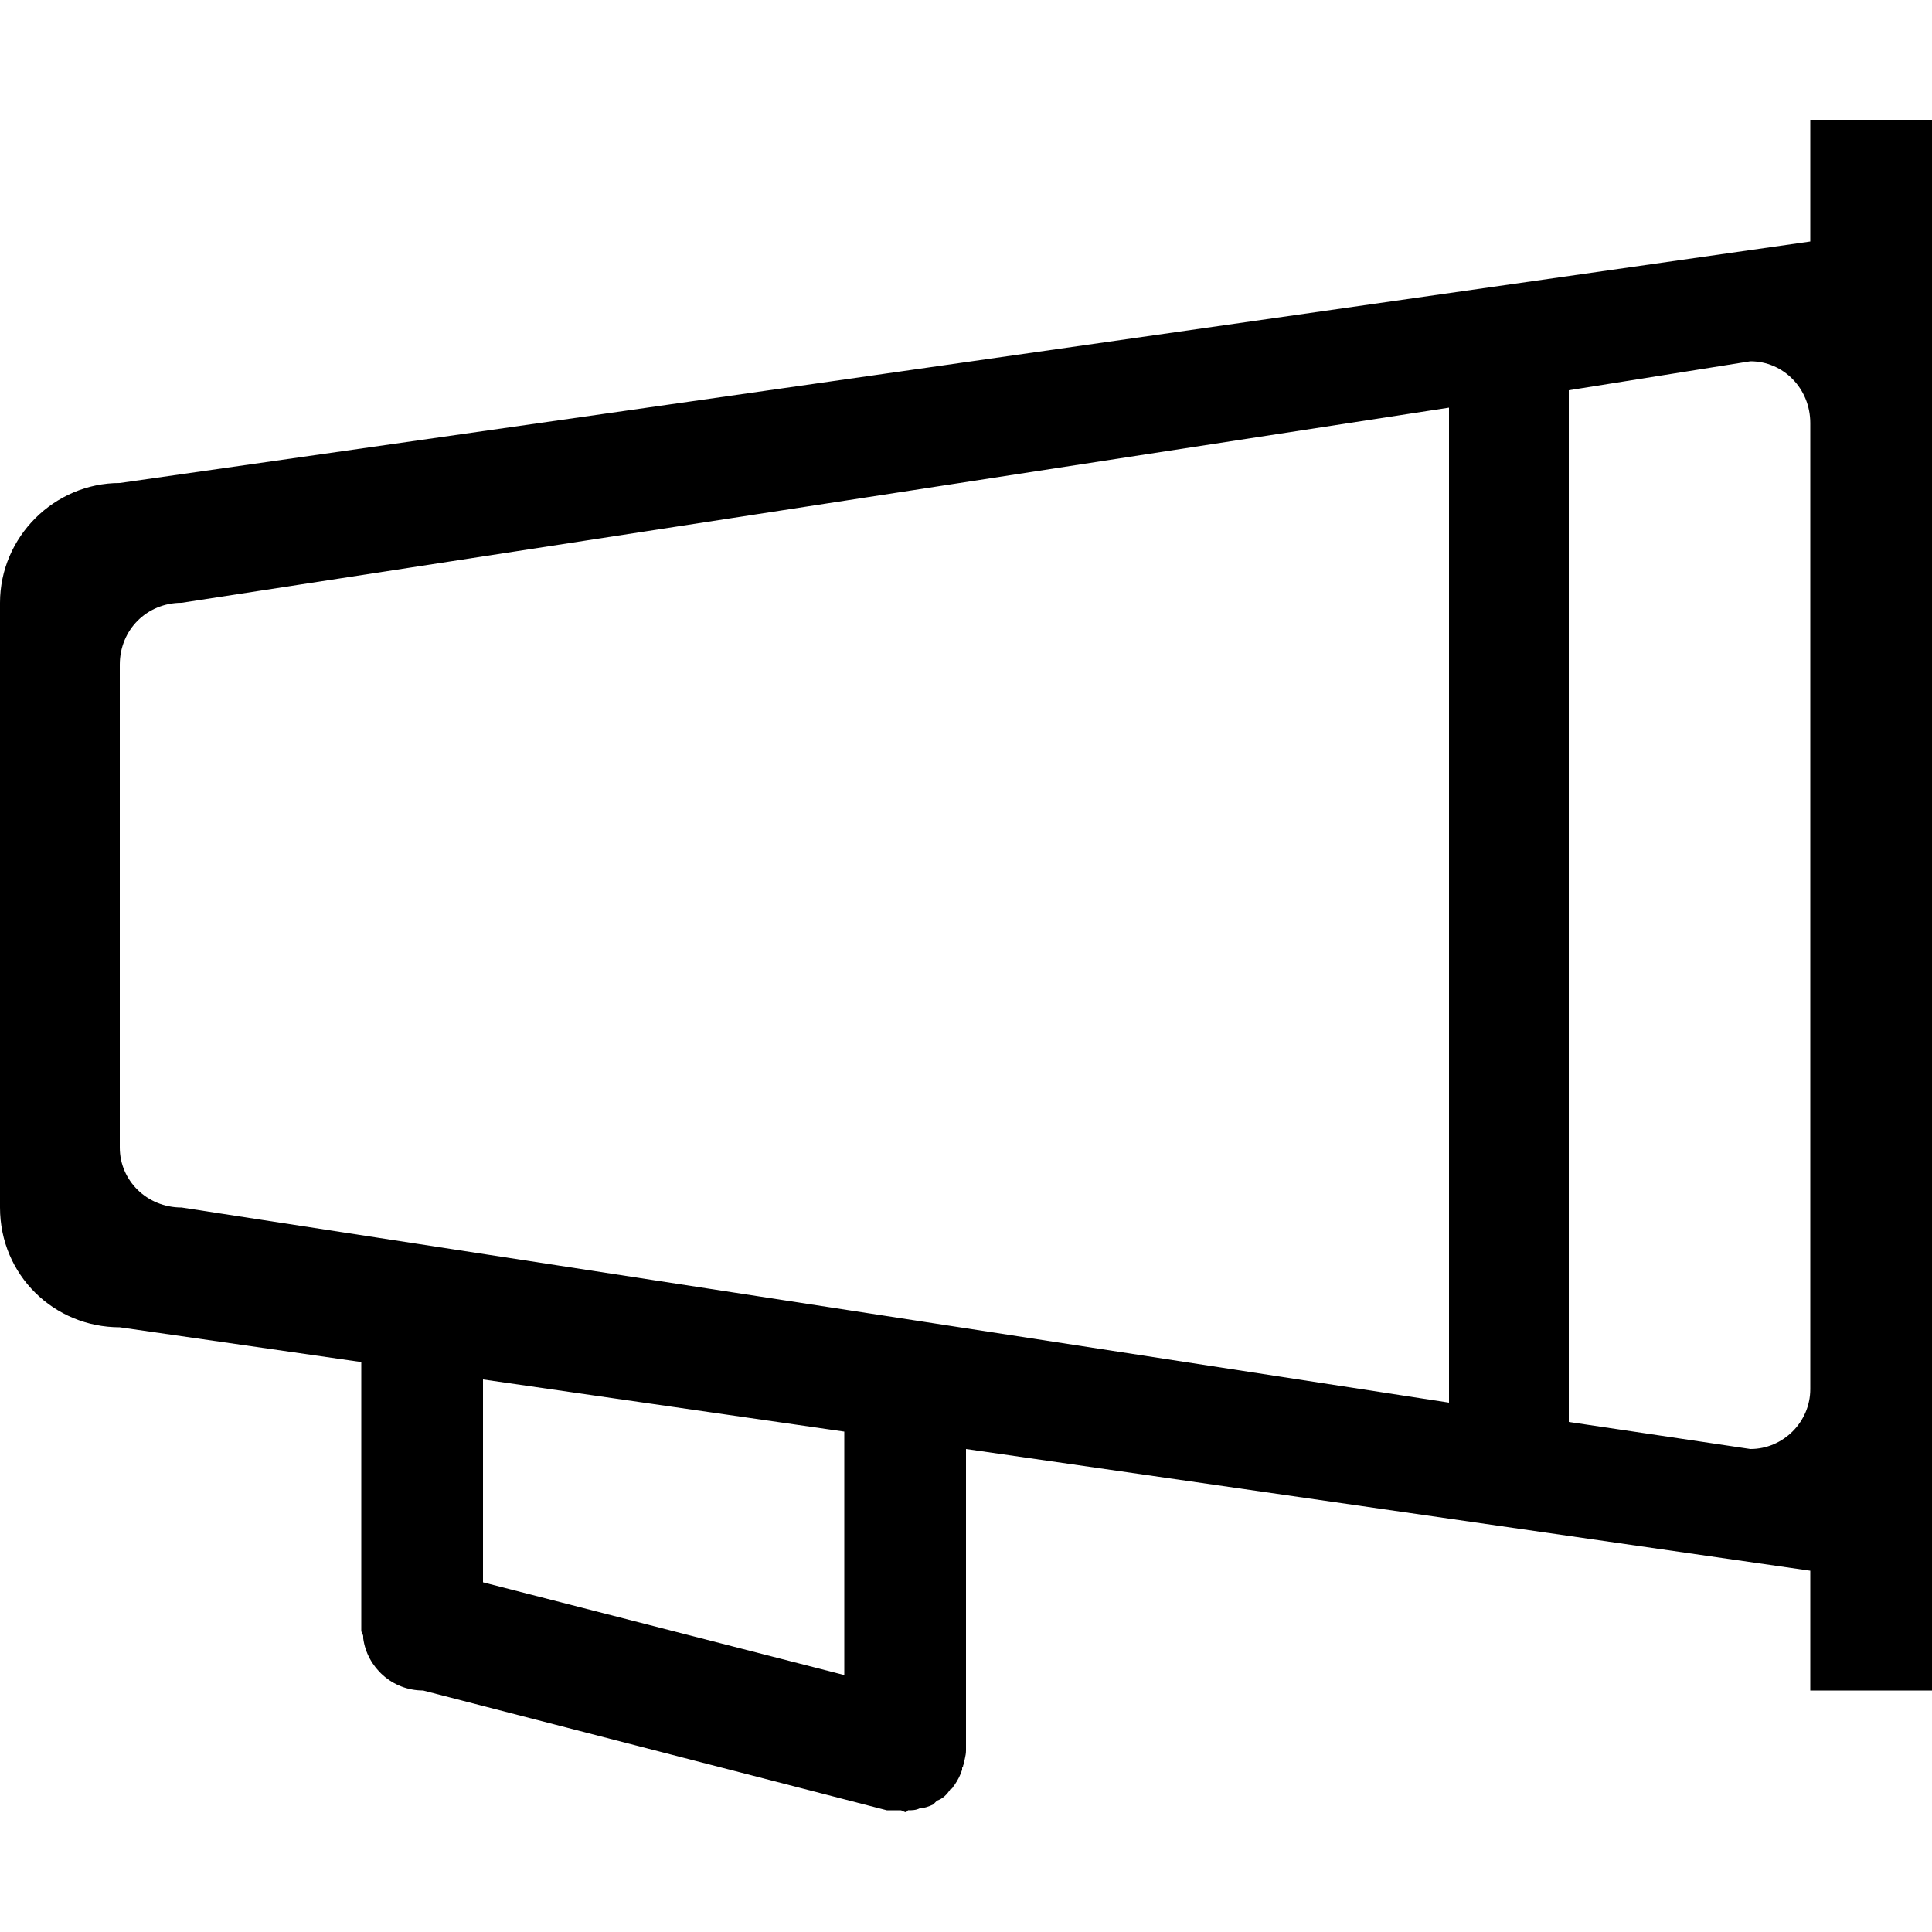 <?xml version="1.0" encoding="utf-8"?>
<!-- Generated by IcoMoon.io -->
<!DOCTYPE svg PUBLIC "-//W3C//DTD SVG 1.1//EN" "http://www.w3.org/Graphics/SVG/1.1/DTD/svg11.dtd">
<svg version="1.1" xmlns="http://www.w3.org/2000/svg" xmlns:xlink="http://www.w3.org/1999/xlink" width="100" height="100" viewBox="0 0 100 100">
<path d="M93.7 6.2v6.3l-87.5 12.5c-3.4 0-6.2 2.8-6.2 6.2v31.3c0 3.5 2.8 6.2 6.2 6.2l12.5 1.8v13.9c0 0.1 0.1 0.2 0.1 0.3 0 0 0 0.1 0 0.1 0.2 1.5 1.5 2.7 3.1 2.7 0 0 0 0 0 0l24 6.2c0.3 0 0.5 0 0.7 0 0.1 0 0.2 0.1 0.3 0.1 0 0 0.1-0.1 0.1-0.1 0.2 0 0.4 0 0.6-0.1 0.2 0 0.5-0.1 0.7-0.2 0.1-0.1 0.1-0.1 0.2-0.2 0.3-0.1 0.5-0.3 0.7-0.6 0.1 0 0.1-0.1 0.2-0.2 0.2-0.3 0.3-0.5 0.4-0.8 0-0.1 0-0.1 0-0.1 0.1-0.1 0-0.1 0.1-0.2 0-0.2 0.1-0.4 0.1-0.7v-15.6l43.7 6.3v6.2h6.3v-81.3h-6.3zM43.7 86.7l-18.7-4.8v-10.5l18.7 2.7v12.6zM75 72.6l-65.6-10.1c-1.8 0-3.2-1.4-3.2-3.1v-25c0-1.8 1.4-3.2 3.2-3.2l65.6-10.1v51.5zM93.7 71.9c0 1.7-1.4 3.1-3.1 3.1l-9.4-1.4v-53.4l9.4-1.5c1.7 0 3.1 1.4 3.1 3.2v50z"></path>
</svg>
